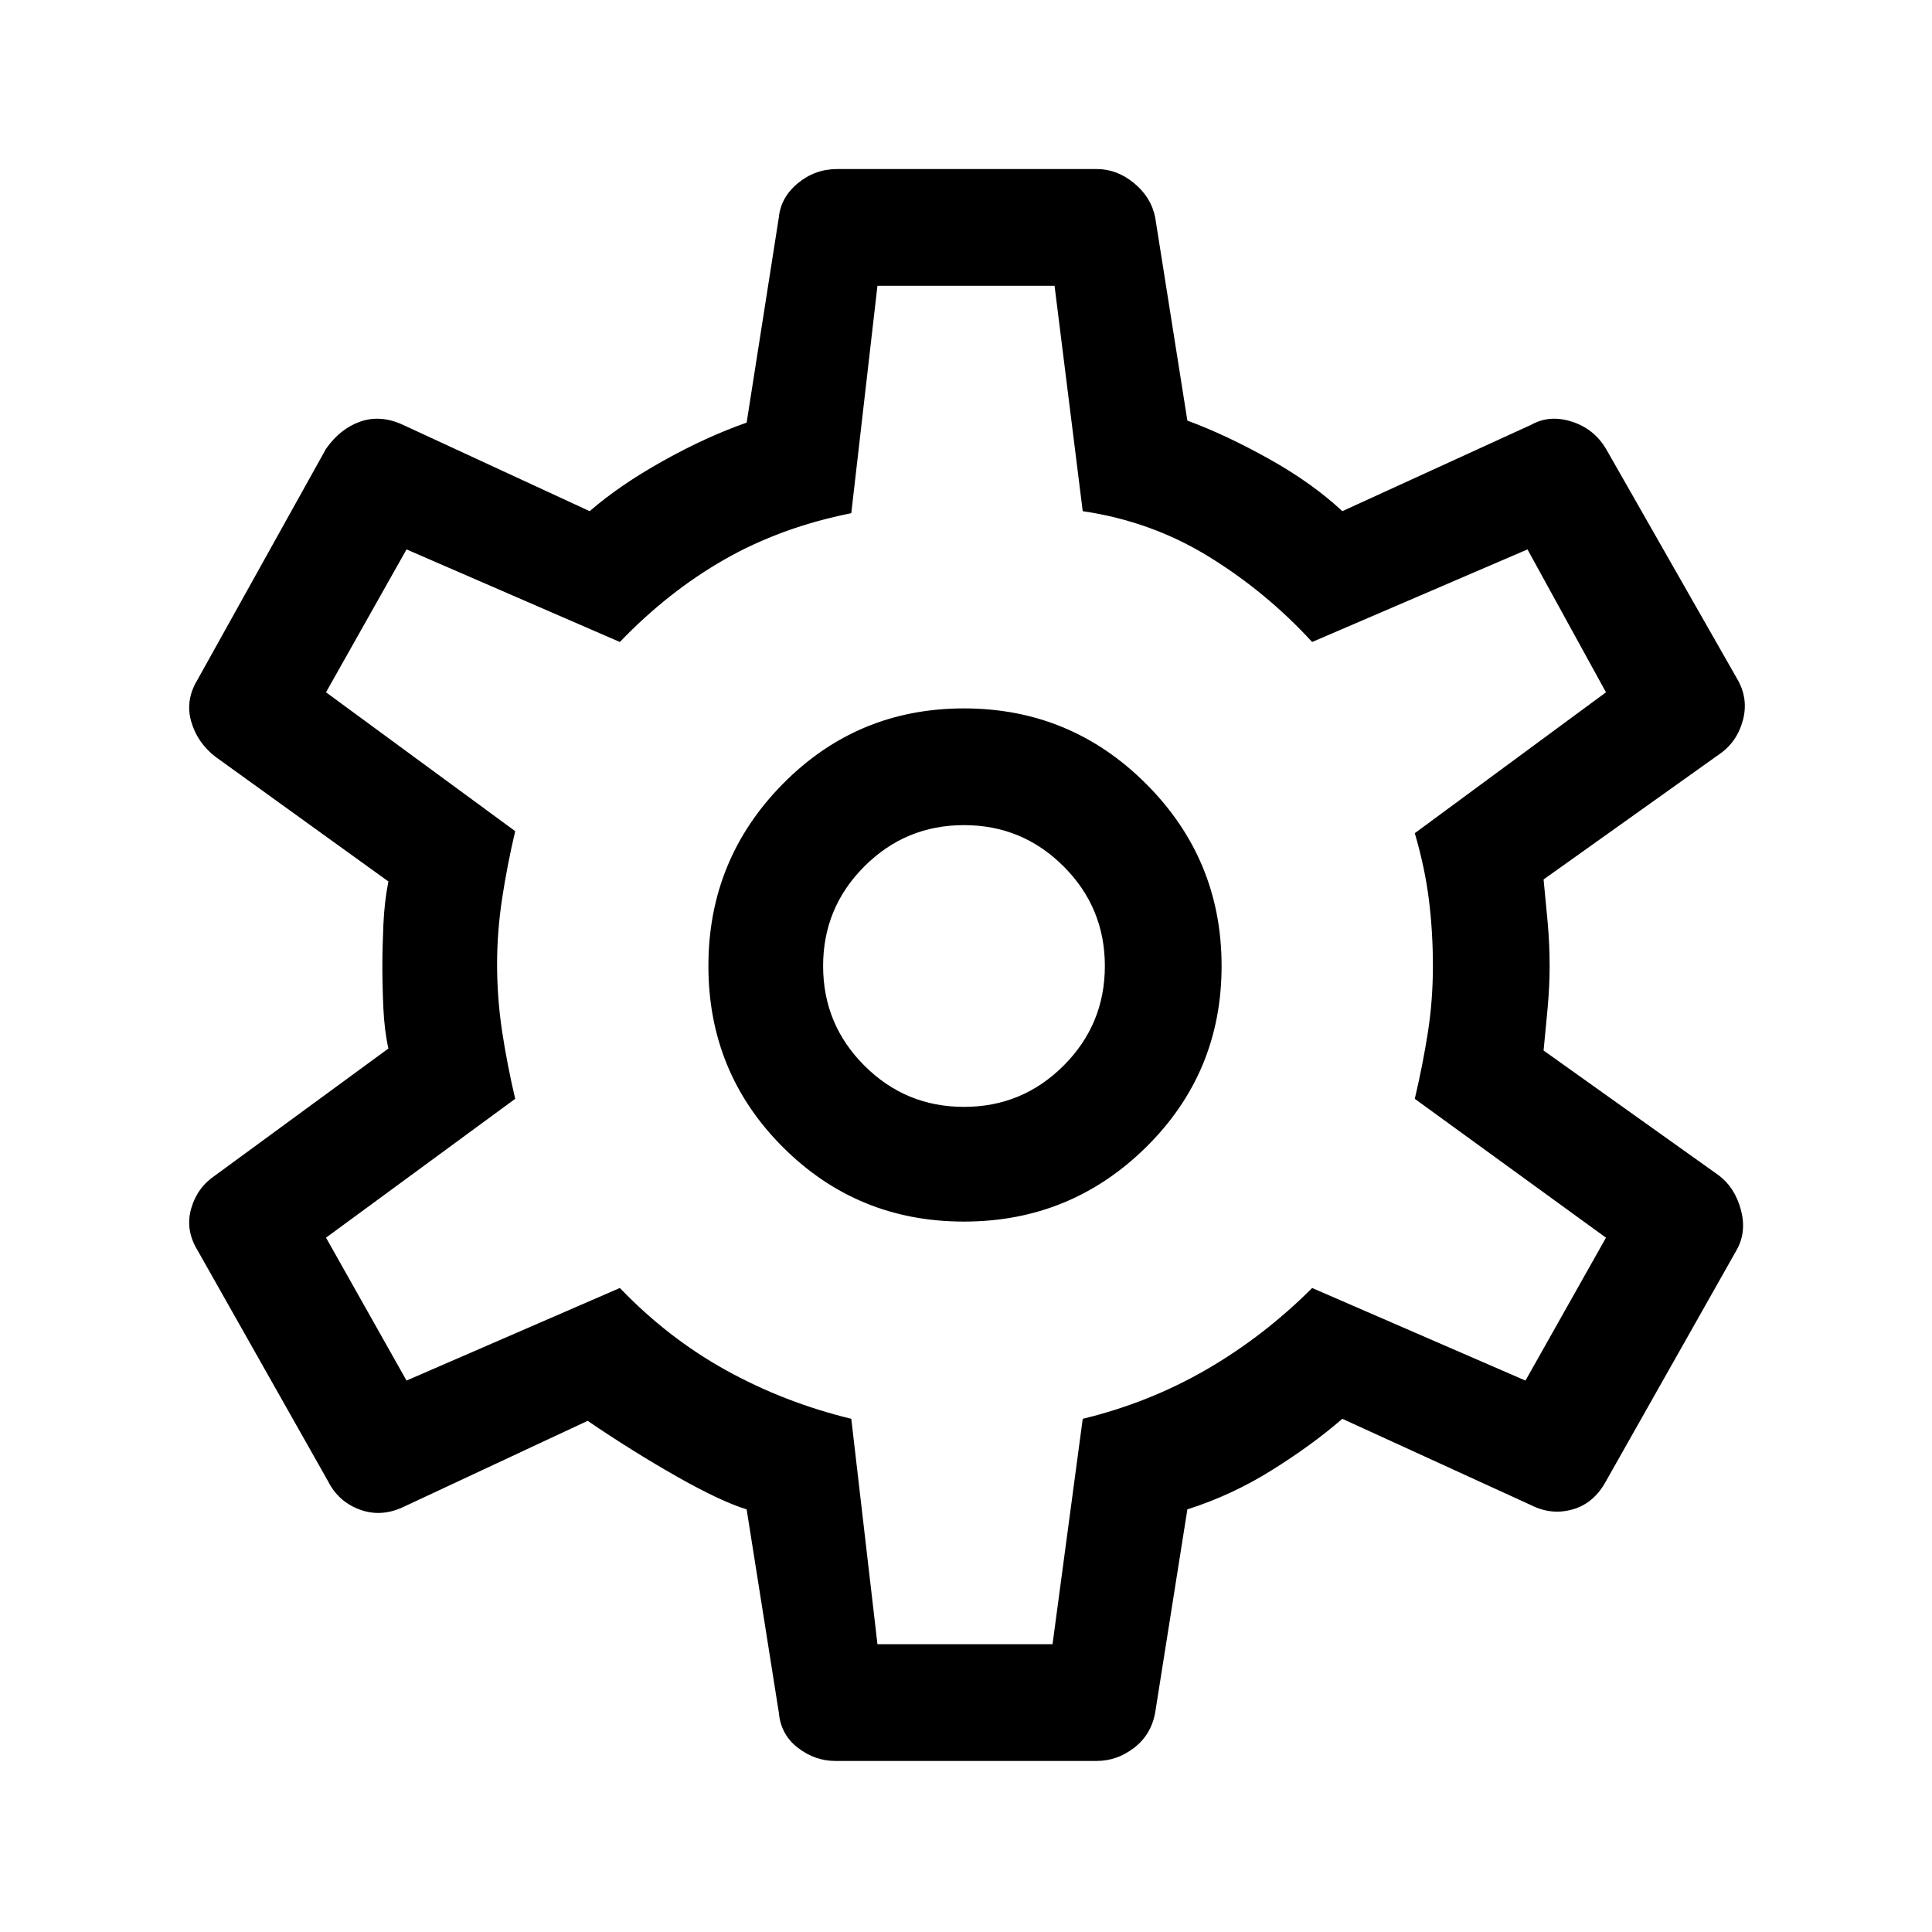 <svg xmlns="http://www.w3.org/2000/svg" height="48" width="48"><path d="M27.25 43.75h-6.5q-.5 0-.925-.325-.425-.325-.475-.875l-.8-5.05q-.65-.2-1.75-.825T14.6 35.3L10 37.45q-.55.25-1.075.05-.525-.2-.775-.7L4.9 31.05q-.3-.5-.15-1.025.15-.525.6-.825l4.3-3.15q-.1-.45-.125-1Q9.5 24.5 9.5 24q0-.45.025-1.025T9.65 21.9l-4.3-3.1q-.45-.35-.6-.875-.15-.525.15-1.025l3.2-5.75q.35-.5.85-.675.5-.175 1.05.075l4.65 2.15q.75-.65 1.825-1.25t2.075-.95l.8-5.1q.05-.5.475-.85t.975-.35h6.45q.5 0 .925.35.425.35.525.85l.8 5.05q.95.35 2.025.95t1.825 1.3l4.7-2.15q.45-.25 1-.075t.85.675l3.25 5.7q.3.5.15 1.05t-.6.85l-4.35 3.1q.05.5.1 1.05t.05 1.1q0 .5-.05 1.05t-.1 1.05l4.35 3.1q.4.3.55.85.15.55-.1 1L39.9 36.8q-.3.55-.825.7-.525.15-1.025-.1l-4.7-2.15q-.75.65-1.75 1.275-1 .625-2.1.975l-.8 5.05q-.1.55-.525.875-.425.325-.925.325Zm-3.3-13.4q2.65 0 4.525-1.85 1.875-1.85 1.875-4.5t-1.875-4.525Q26.6 17.6 23.95 17.6q-2.65 0-4.5 1.875T17.6 24q0 2.65 1.85 4.5t4.5 1.85Zm0-2.85q-1.45 0-2.475-1.025Q20.45 25.45 20.45 24q0-1.45 1.025-2.475Q22.5 20.5 23.95 20.5q1.45 0 2.475 1.025Q27.45 22.55 27.45 24q0 1.45-1.025 2.475Q25.4 27.5 23.95 27.5Zm.05-3.55Zm-2.2 16.9h4.35l.75-5.6q1.65-.4 3.075-1.225Q31.4 33.2 32.6 32l5.3 2.3 2-3.55-4.75-3.45q.2-.85.325-1.65.125-.8.125-1.65 0-.85-.1-1.65-.1-.8-.35-1.65l4.75-3.5-1.95-3.55-5.35 2.3q-1.15-1.25-2.575-2.125Q28.6 12.95 26.9 12.7l-.7-5.6h-4.4l-.65 5.65Q19.4 13.1 18 13.9q-1.4.8-2.6 2.05l-5.3-2.3-2 3.55 4.7 3.45q-.2.85-.325 1.675-.125.825-.125 1.625 0 .85.125 1.675.125.825.325 1.675l-4.7 3.45 2 3.55 5.3-2.3q1.2 1.25 2.65 2.05 1.45.8 3.1 1.2Z"/></svg>